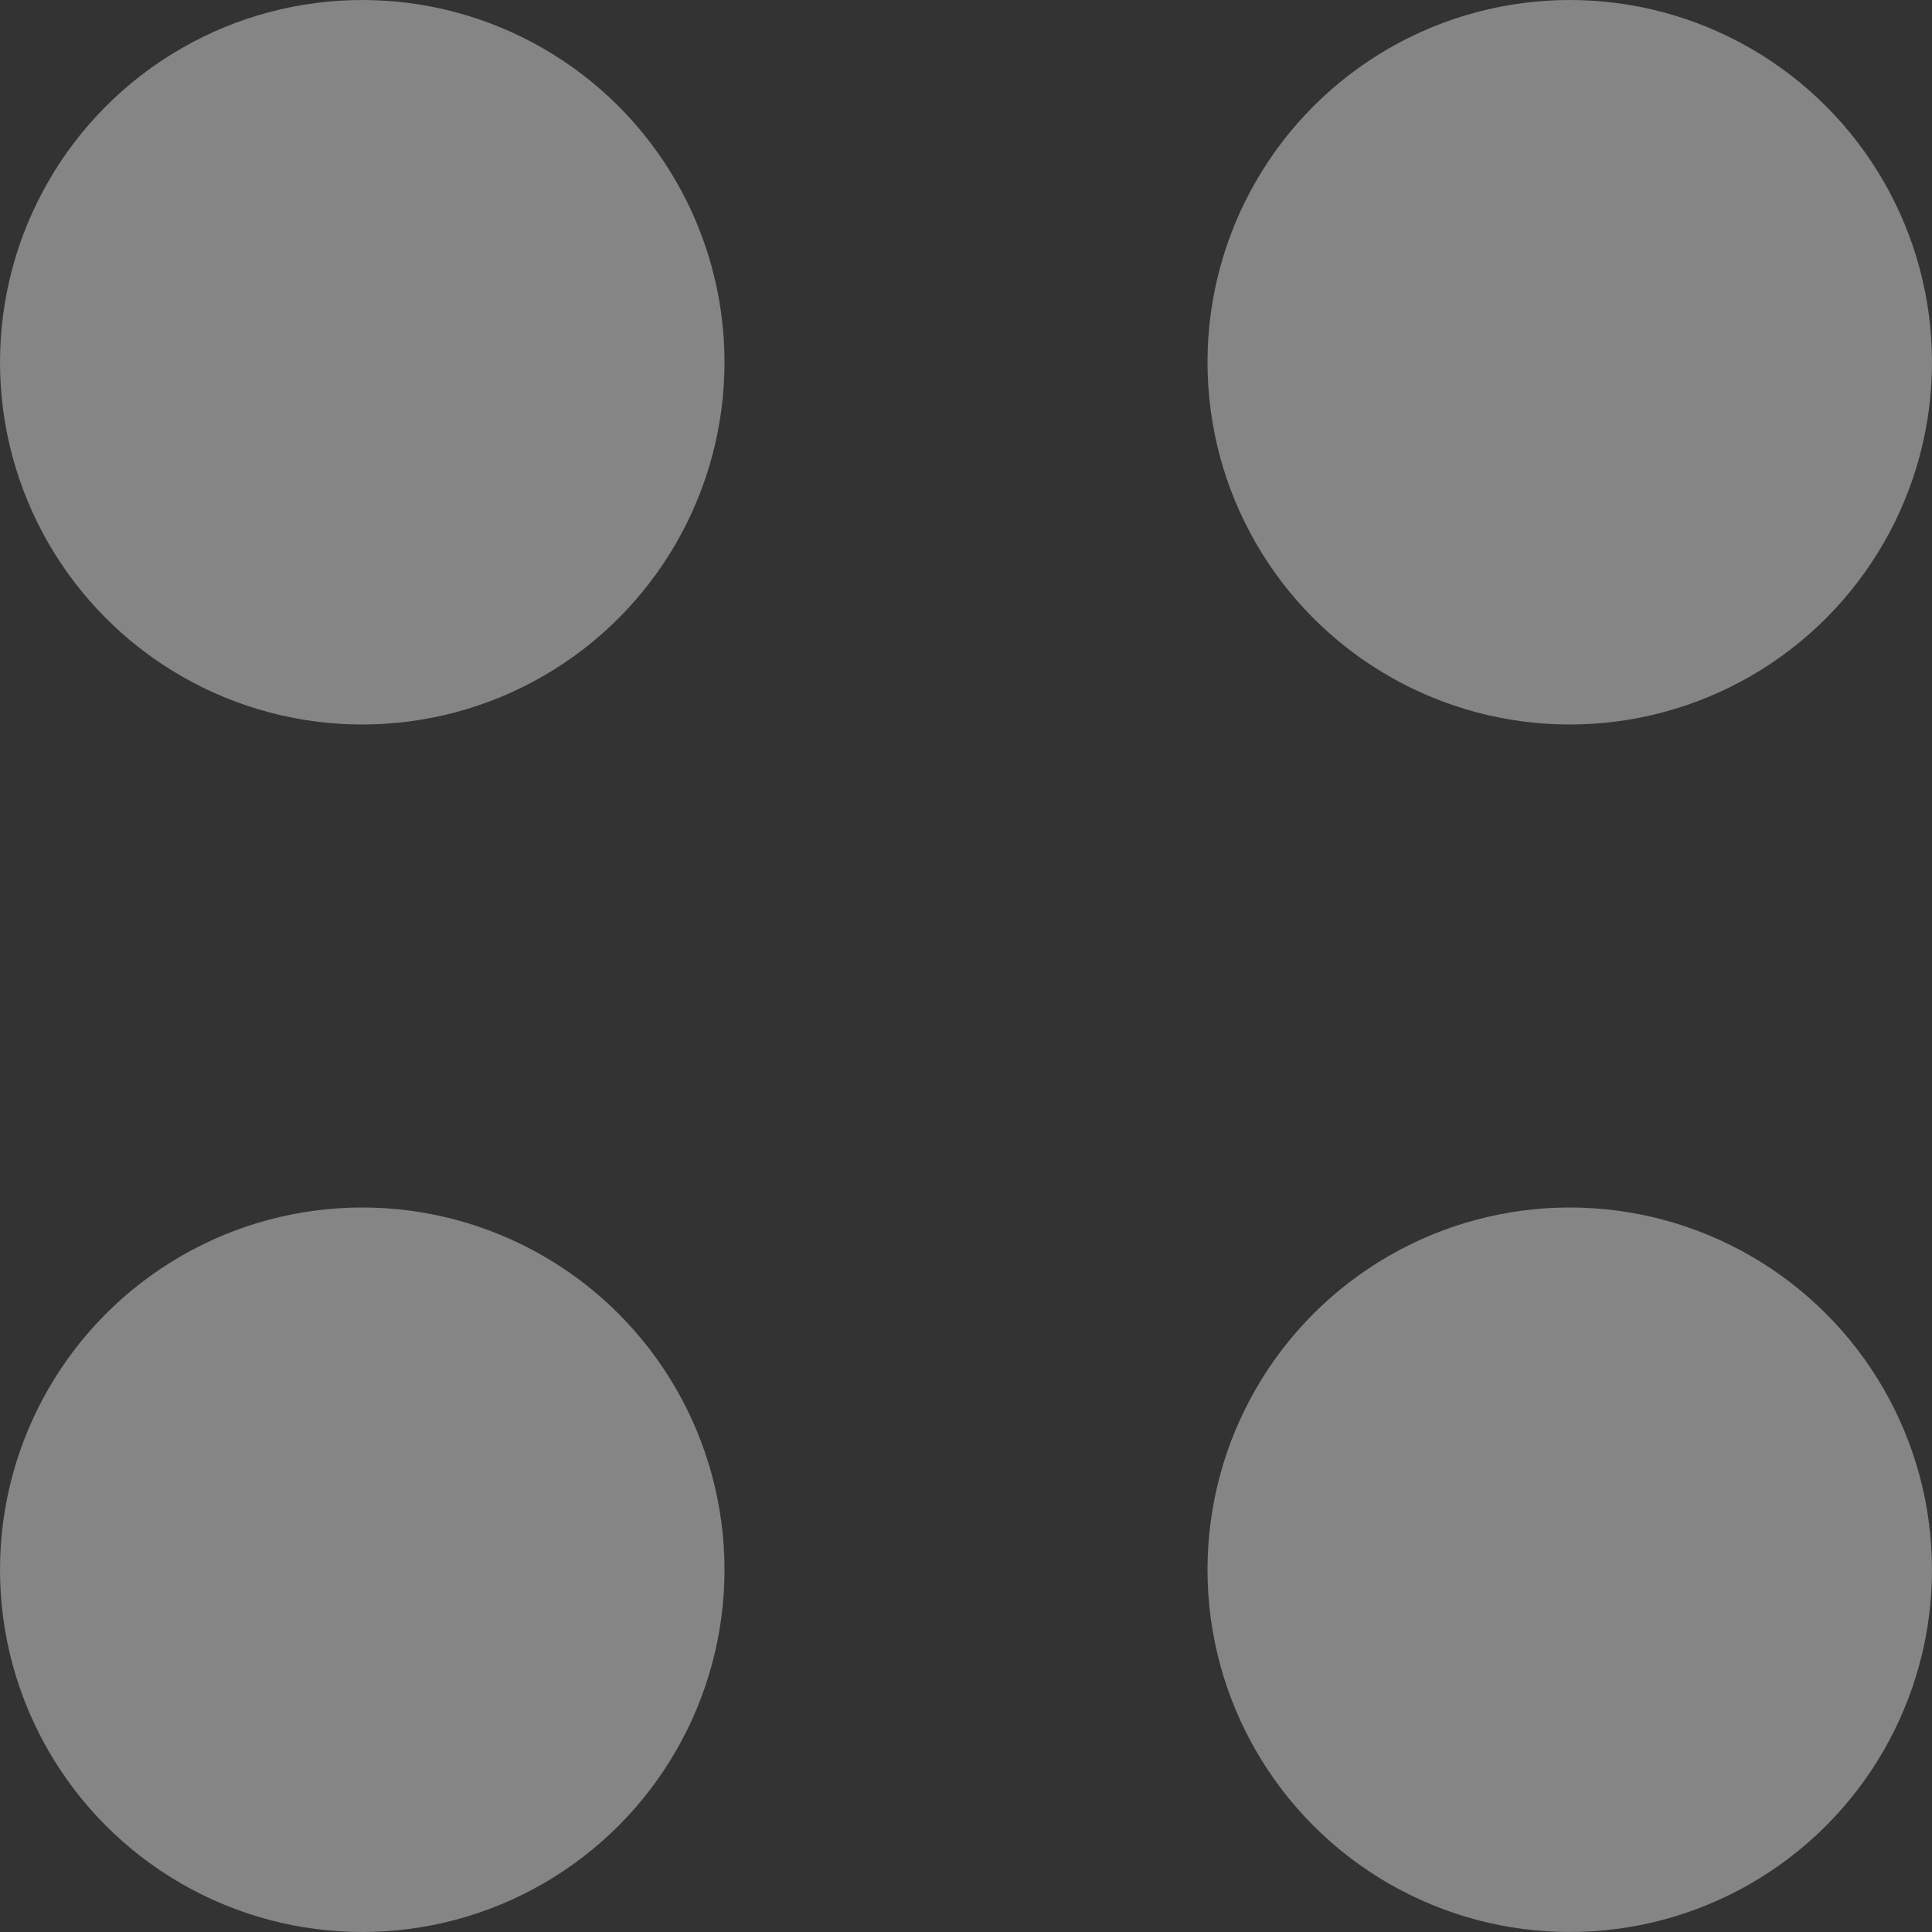 <svg width="16" height="16" viewBox="0 0 16 16" fill="none" xmlns="http://www.w3.org/2000/svg">
<rect x="0" y="0" width="16" height="16" fill="#333333" stroke="none"/>
<g opacity="0.4">
<circle cx="13" cy="3" r="3" fill="white"/>
<circle cx="13" cy="13" r="3" fill="white"/>
<circle cx="3" cy="13" r="3" fill="white"/>
<circle cx="3" cy="3" r="3" fill="white"/>
</g>
</svg>
